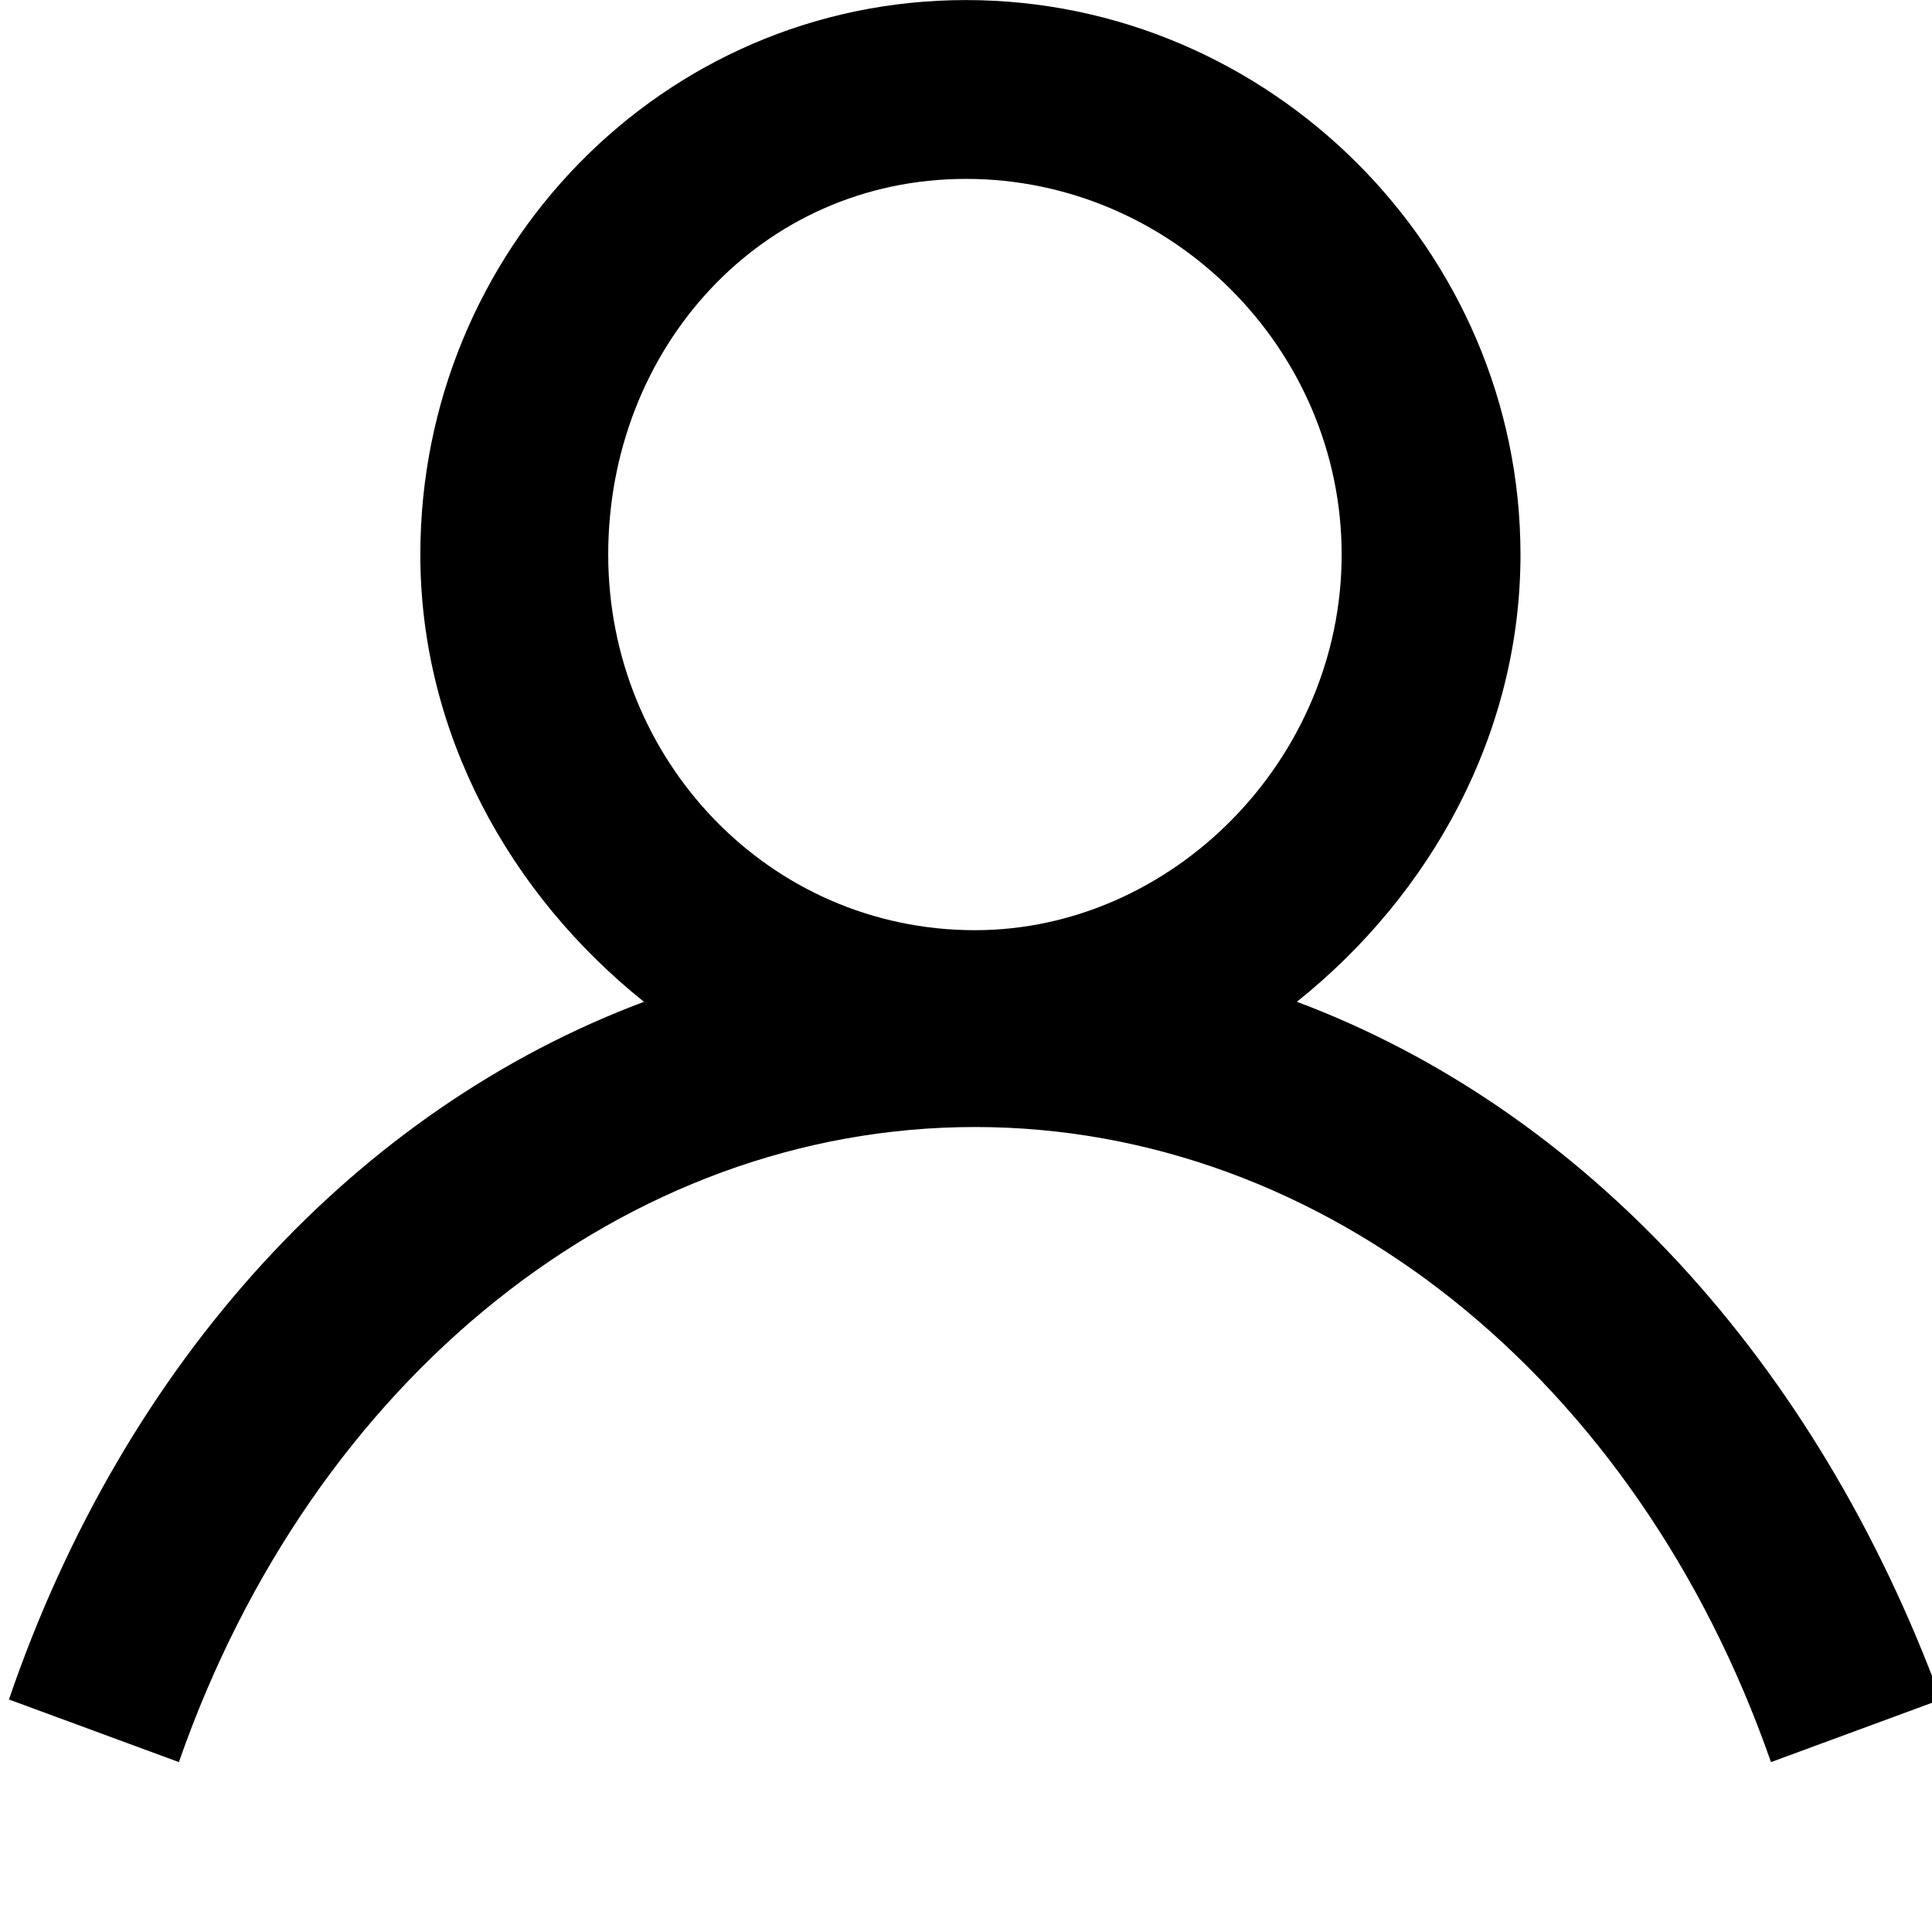 <svg viewBox="0 0 32 32" id="svg-user" xmlns="http://www.w3.org/2000/svg"><title>uniE364</title><path d="M21.481 16.593c4.741 1.778 8.593 5.926 10.667 11.556l-2.815 1.037c-2.222-6.37-7.407-10.519-13.185-10.519S5.185 22.815 2.963 29.186L.148 28.149c1.926-5.63 5.778-9.778 10.518-11.556-2.222-1.778-3.704-4.444-3.704-7.407 0-5.037 4-9.185 9.037-9.185s9.185 4.148 9.185 9.185c0 2.963-1.481 5.63-3.704 7.407zM16 2.963c-3.407 0-5.926 2.815-5.926 6.222s2.667 6.222 6.074 6.222c3.259 0 6.074-2.815 6.074-6.222S19.407 2.963 16 2.963z"></path></svg>